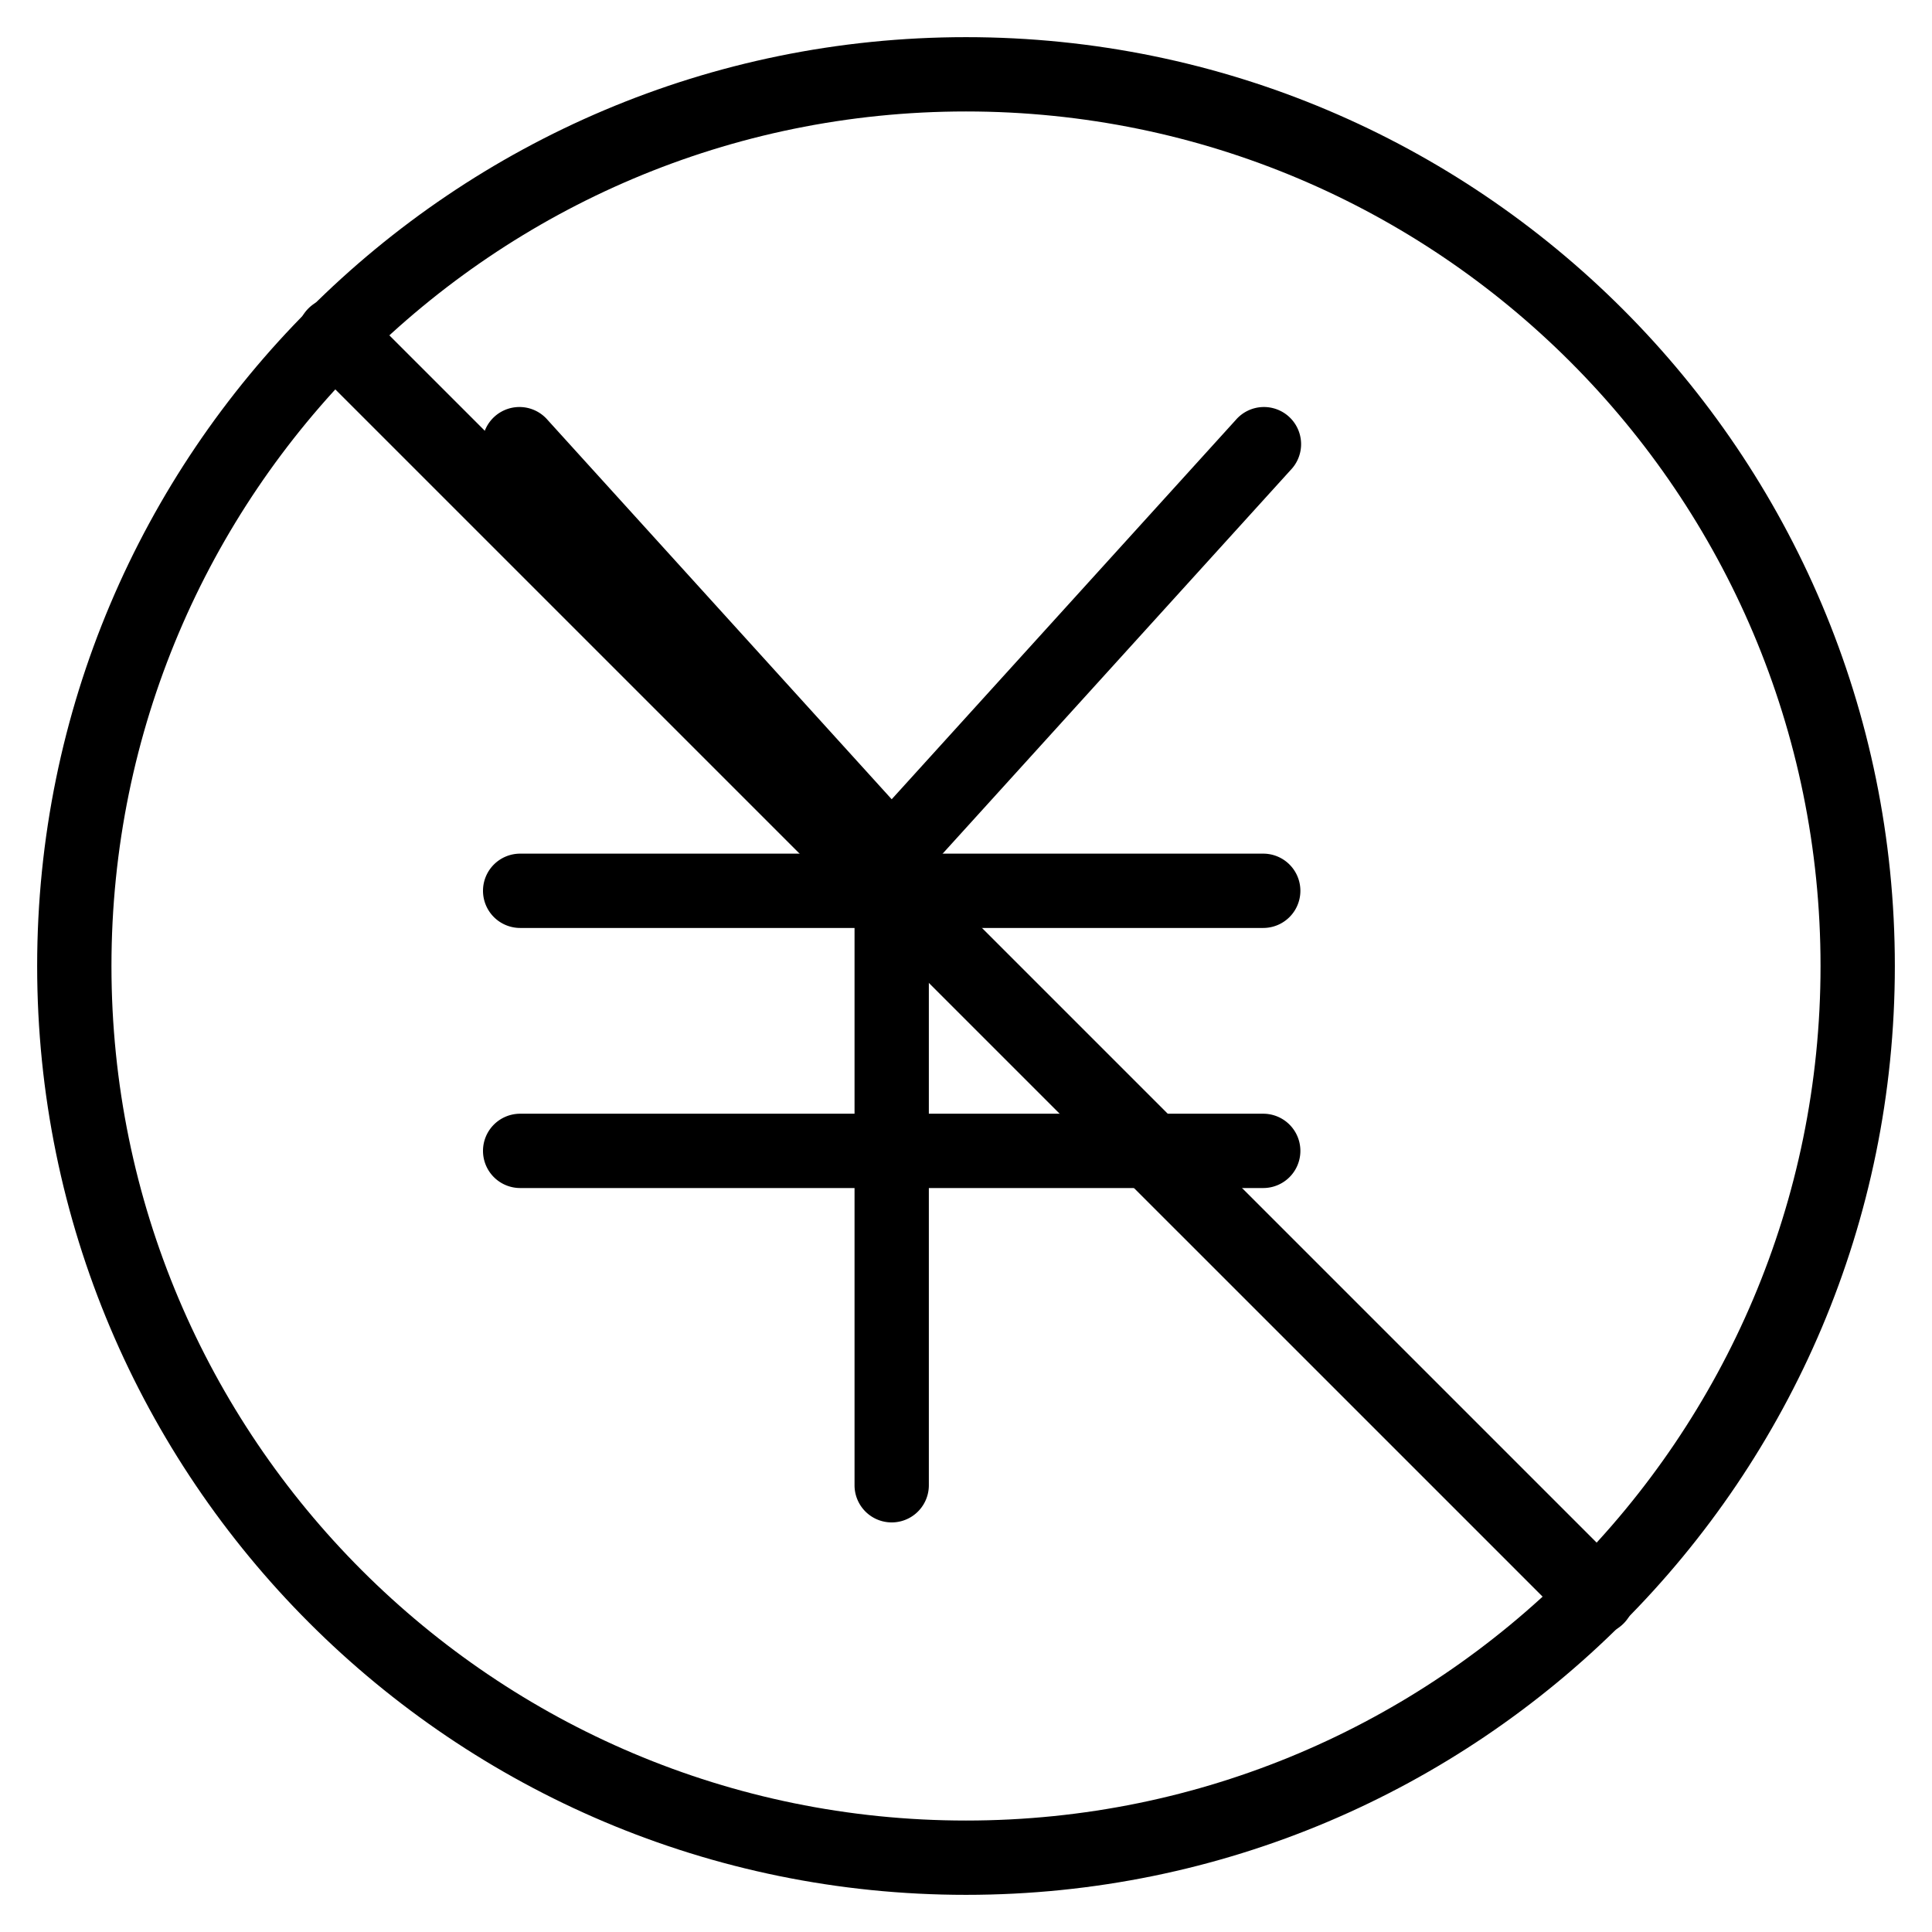 <svg xmlns="http://www.w3.org/2000/svg" width="3em" height="3em" viewBox="0 0 26 26"><g fill="currentColor"><path fill-rule="evenodd" d="M12.336 11.87a.5.5 0 0 1-.706-.034l-5-5.512a.5.5 0 1 1 .74-.672l5 5.512a.5.5 0 0 1-.034.706" clip-rule="evenodd"/><path fill-rule="evenodd" d="M11.664 11.87a.5.5 0 0 0 .706-.034l5-5.512a.5.5 0 1 0-.74-.672l-5 5.512a.5.5 0 0 0 .034.706" clip-rule="evenodd"/><path fill-rule="evenodd" d="M6.5 11.988a.5.5 0 0 1 .5-.5h10a.5.5 0 0 1 0 1H7a.5.5 0 0 1-.5-.5m0 3.5a.5.5 0 0 1 .5-.5h10a.5.5 0 0 1 0 1H7a.5.5 0 0 1-.5-.5" clip-rule="evenodd"/><path fill-rule="evenodd" d="M12 11a.5.5 0 0 1 .5.5v8.488a.5.5 0 0 1-1 0V11.5a.5.5 0 0 1 .5-.5" clip-rule="evenodd"/><path d="M4.15 4.878a.514.514 0 0 1 .728-.727l16.971 16.971a.514.514 0 0 1-.727.727z"/><path fill-rule="evenodd" d="M13 24.5c6.351 0 11.5-5.149 11.5-11.5S19.351 1.5 13 1.5S1.5 6.649 1.5 13S6.649 24.5 13 24.5m0 1c6.904 0 12.5-5.596 12.5-12.5S19.904.5 13 .5S.5 6.096.5 13S6.096 25.5 13 25.5" clip-rule="evenodd"/></g></svg>